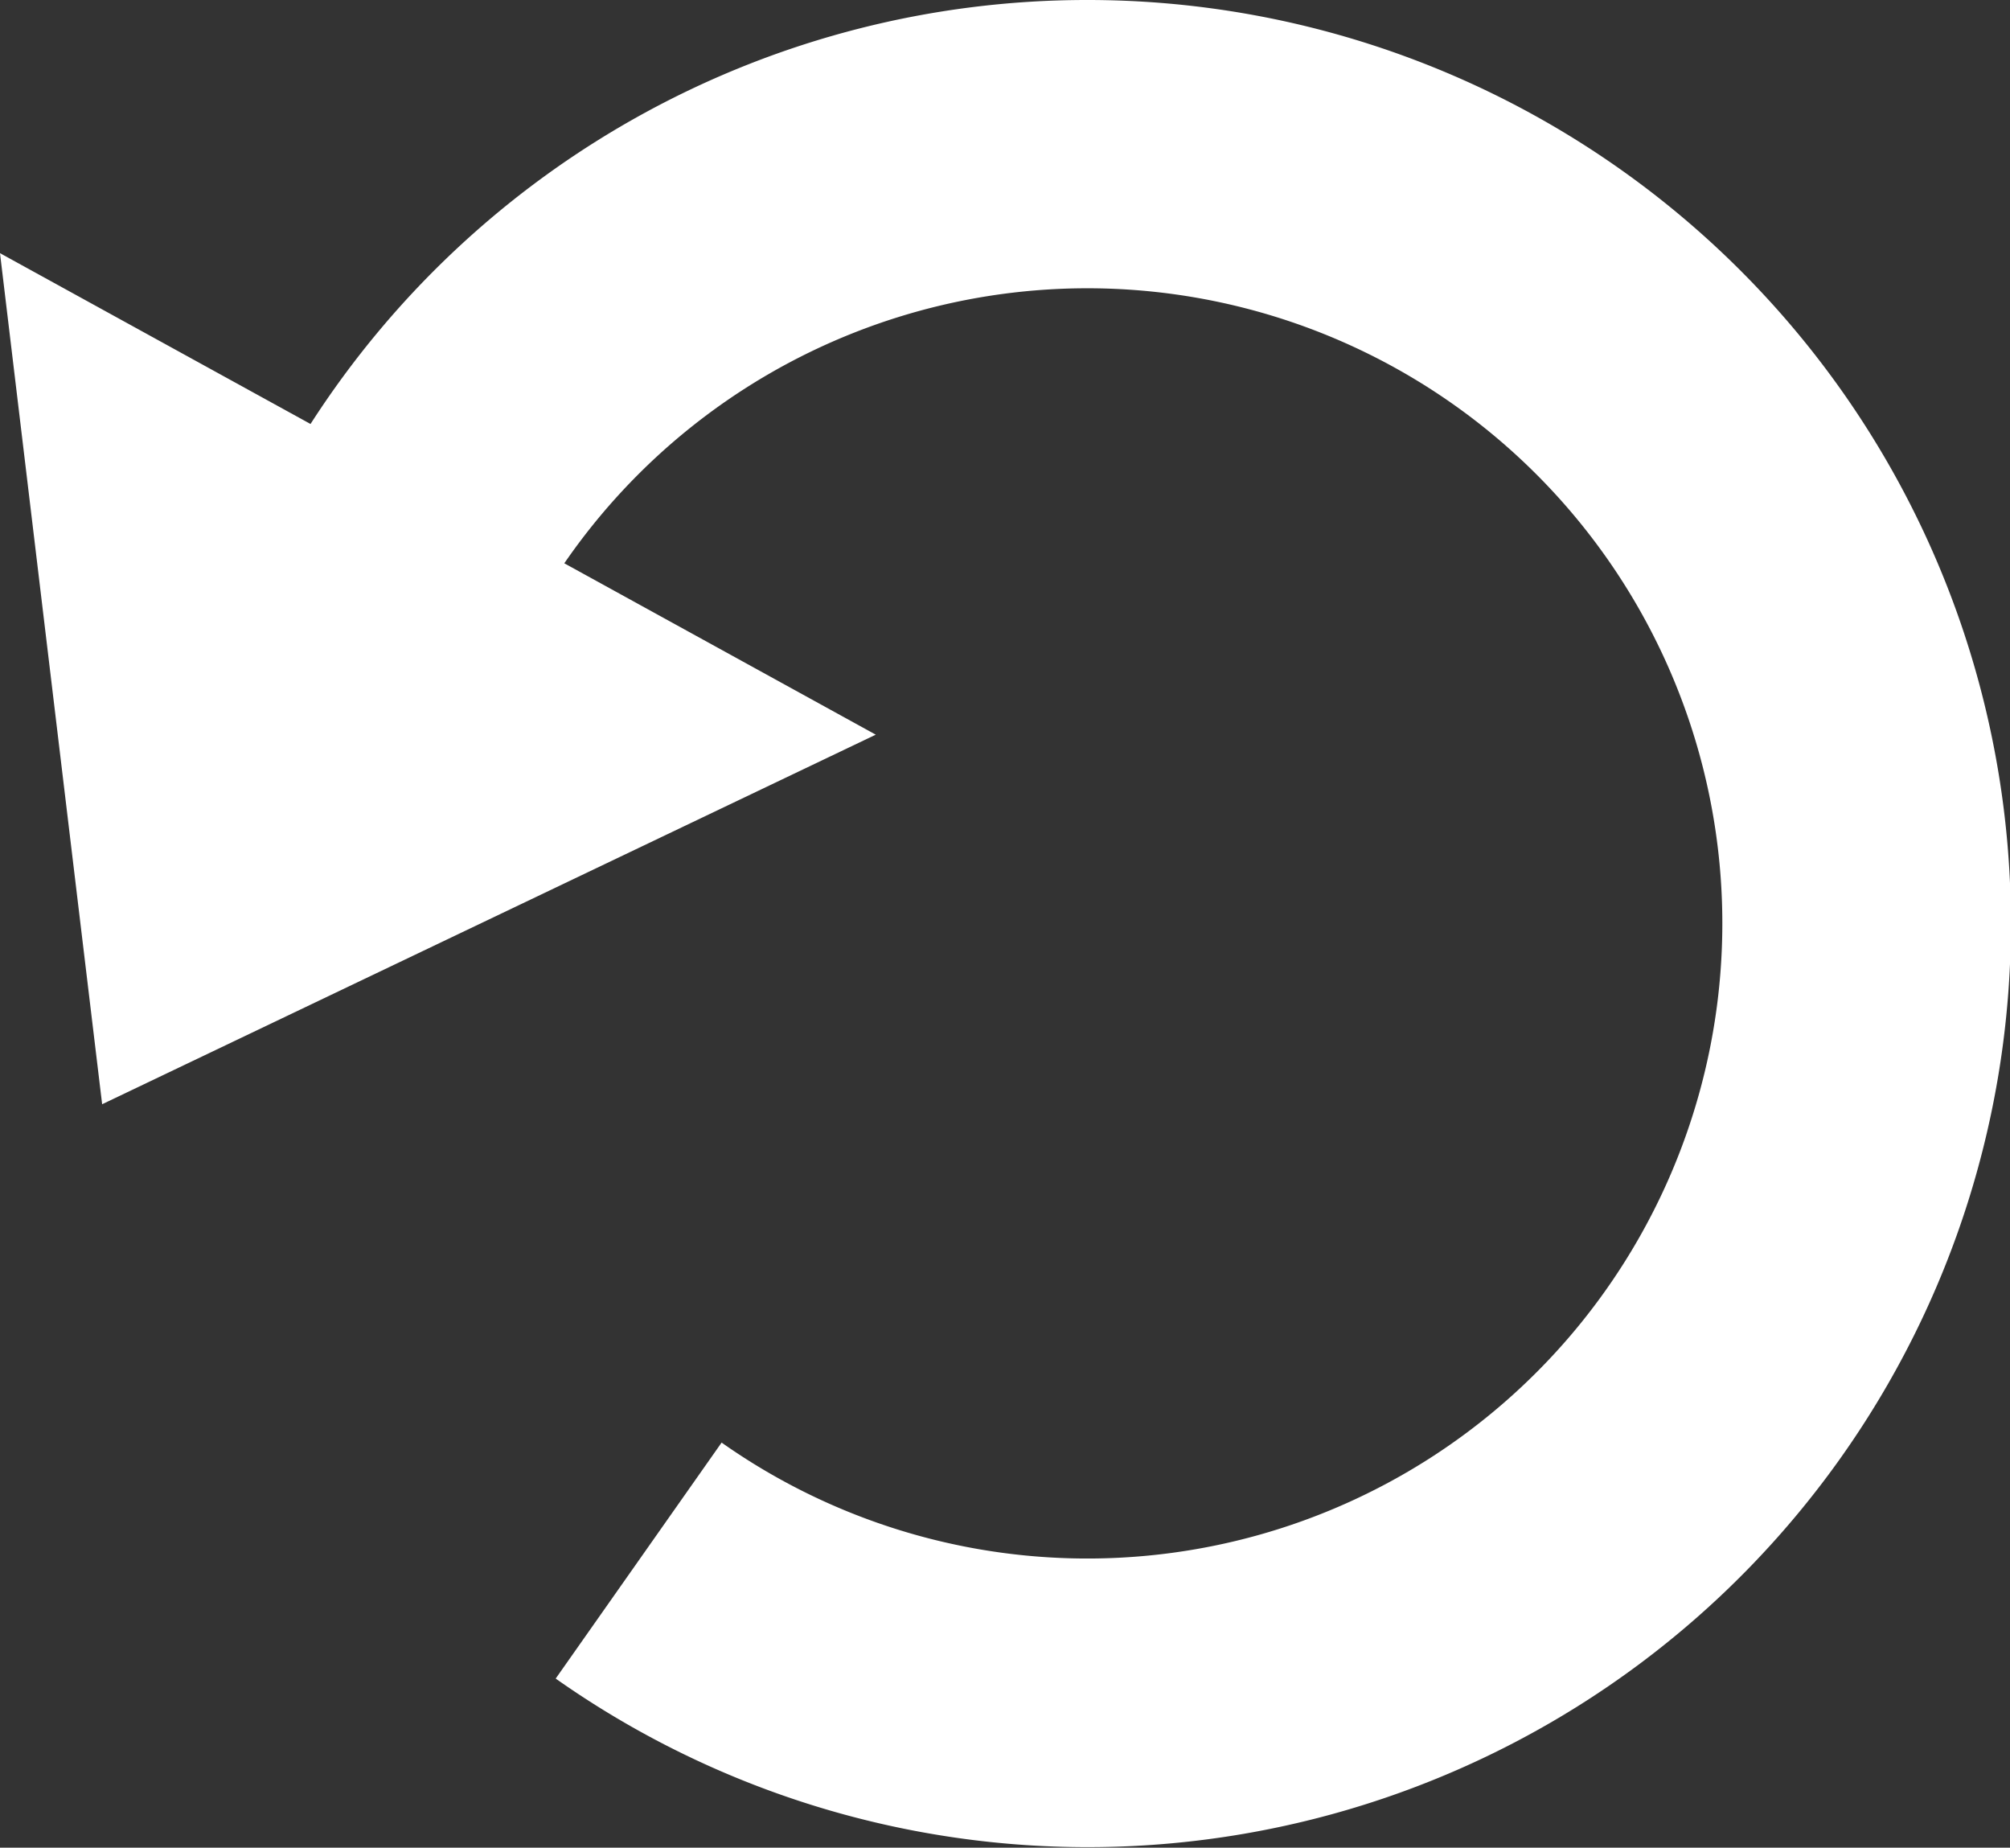 <svg xmlns="http://www.w3.org/2000/svg" width="42.23" height="38.811" viewBox="0 0 42.23 38.811"><rect x="0" y="0" width="42.23" height="38.811" fill="#333333" stroke="none"/><path d="M22.824,0a19.393,19.393,0,0,0-16.3,8.906L0,5.318H0L1.446,17.37h0l.7,5.825L18.4,15.432l-6.544-3.6a13.341,13.341,0,1,1,3.305,18.47l-3.486,4.957A19.4,19.4,0,1,0,22.824,0Z" fill="#fff"/></svg>